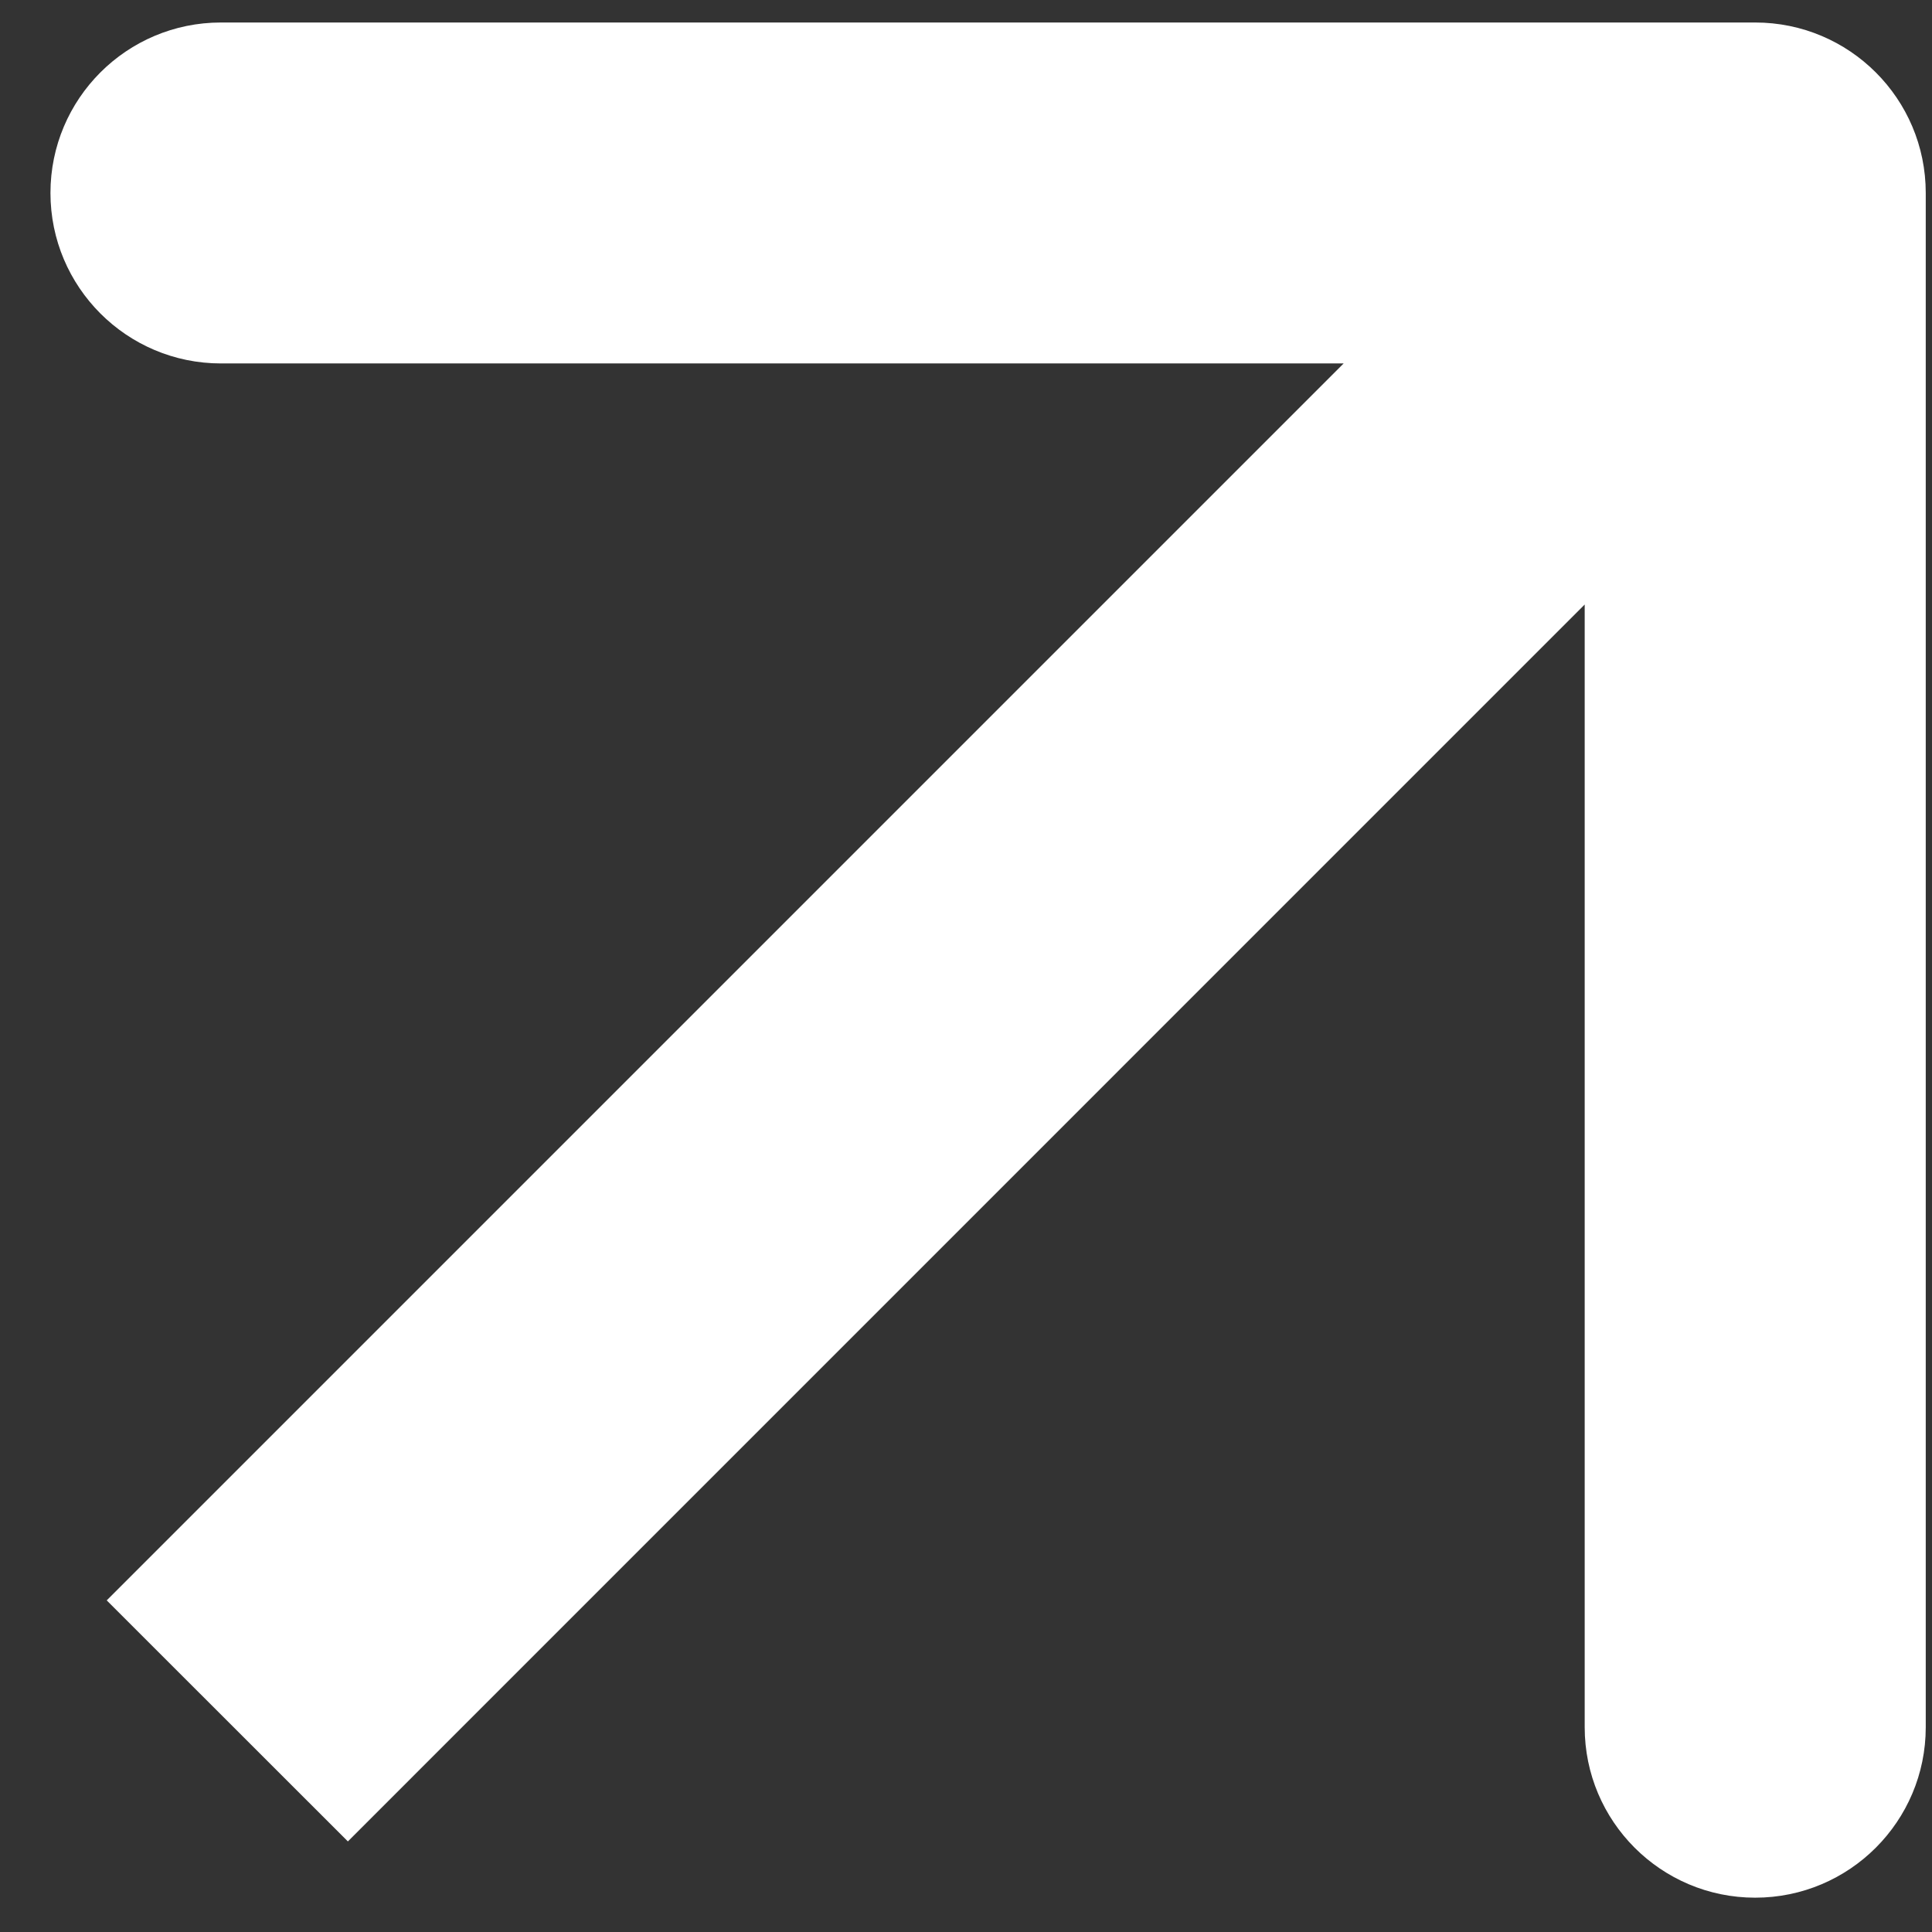 <svg width="17" height="17" viewBox="0 0 17 17" fill="none" xmlns="http://www.w3.org/2000/svg">
<rect x="0" y="0" width="17" height="17" fill="#333333" stroke="none"/>
<path d="M16.945 1.698C16.945 0.869 16.273 0.198 15.444 0.198L1.944 0.198C1.116 0.198 0.444 0.869 0.444 1.698C0.444 2.526 1.116 3.198 1.944 3.198H13.944V15.198C13.944 16.026 14.616 16.698 15.444 16.698C16.273 16.698 16.945 16.026 16.945 15.198L16.945 1.698ZM3.061 16.203L16.505 2.758L14.384 0.637L0.939 14.082L3.061 16.203Z" fill="white"/>
</svg>
